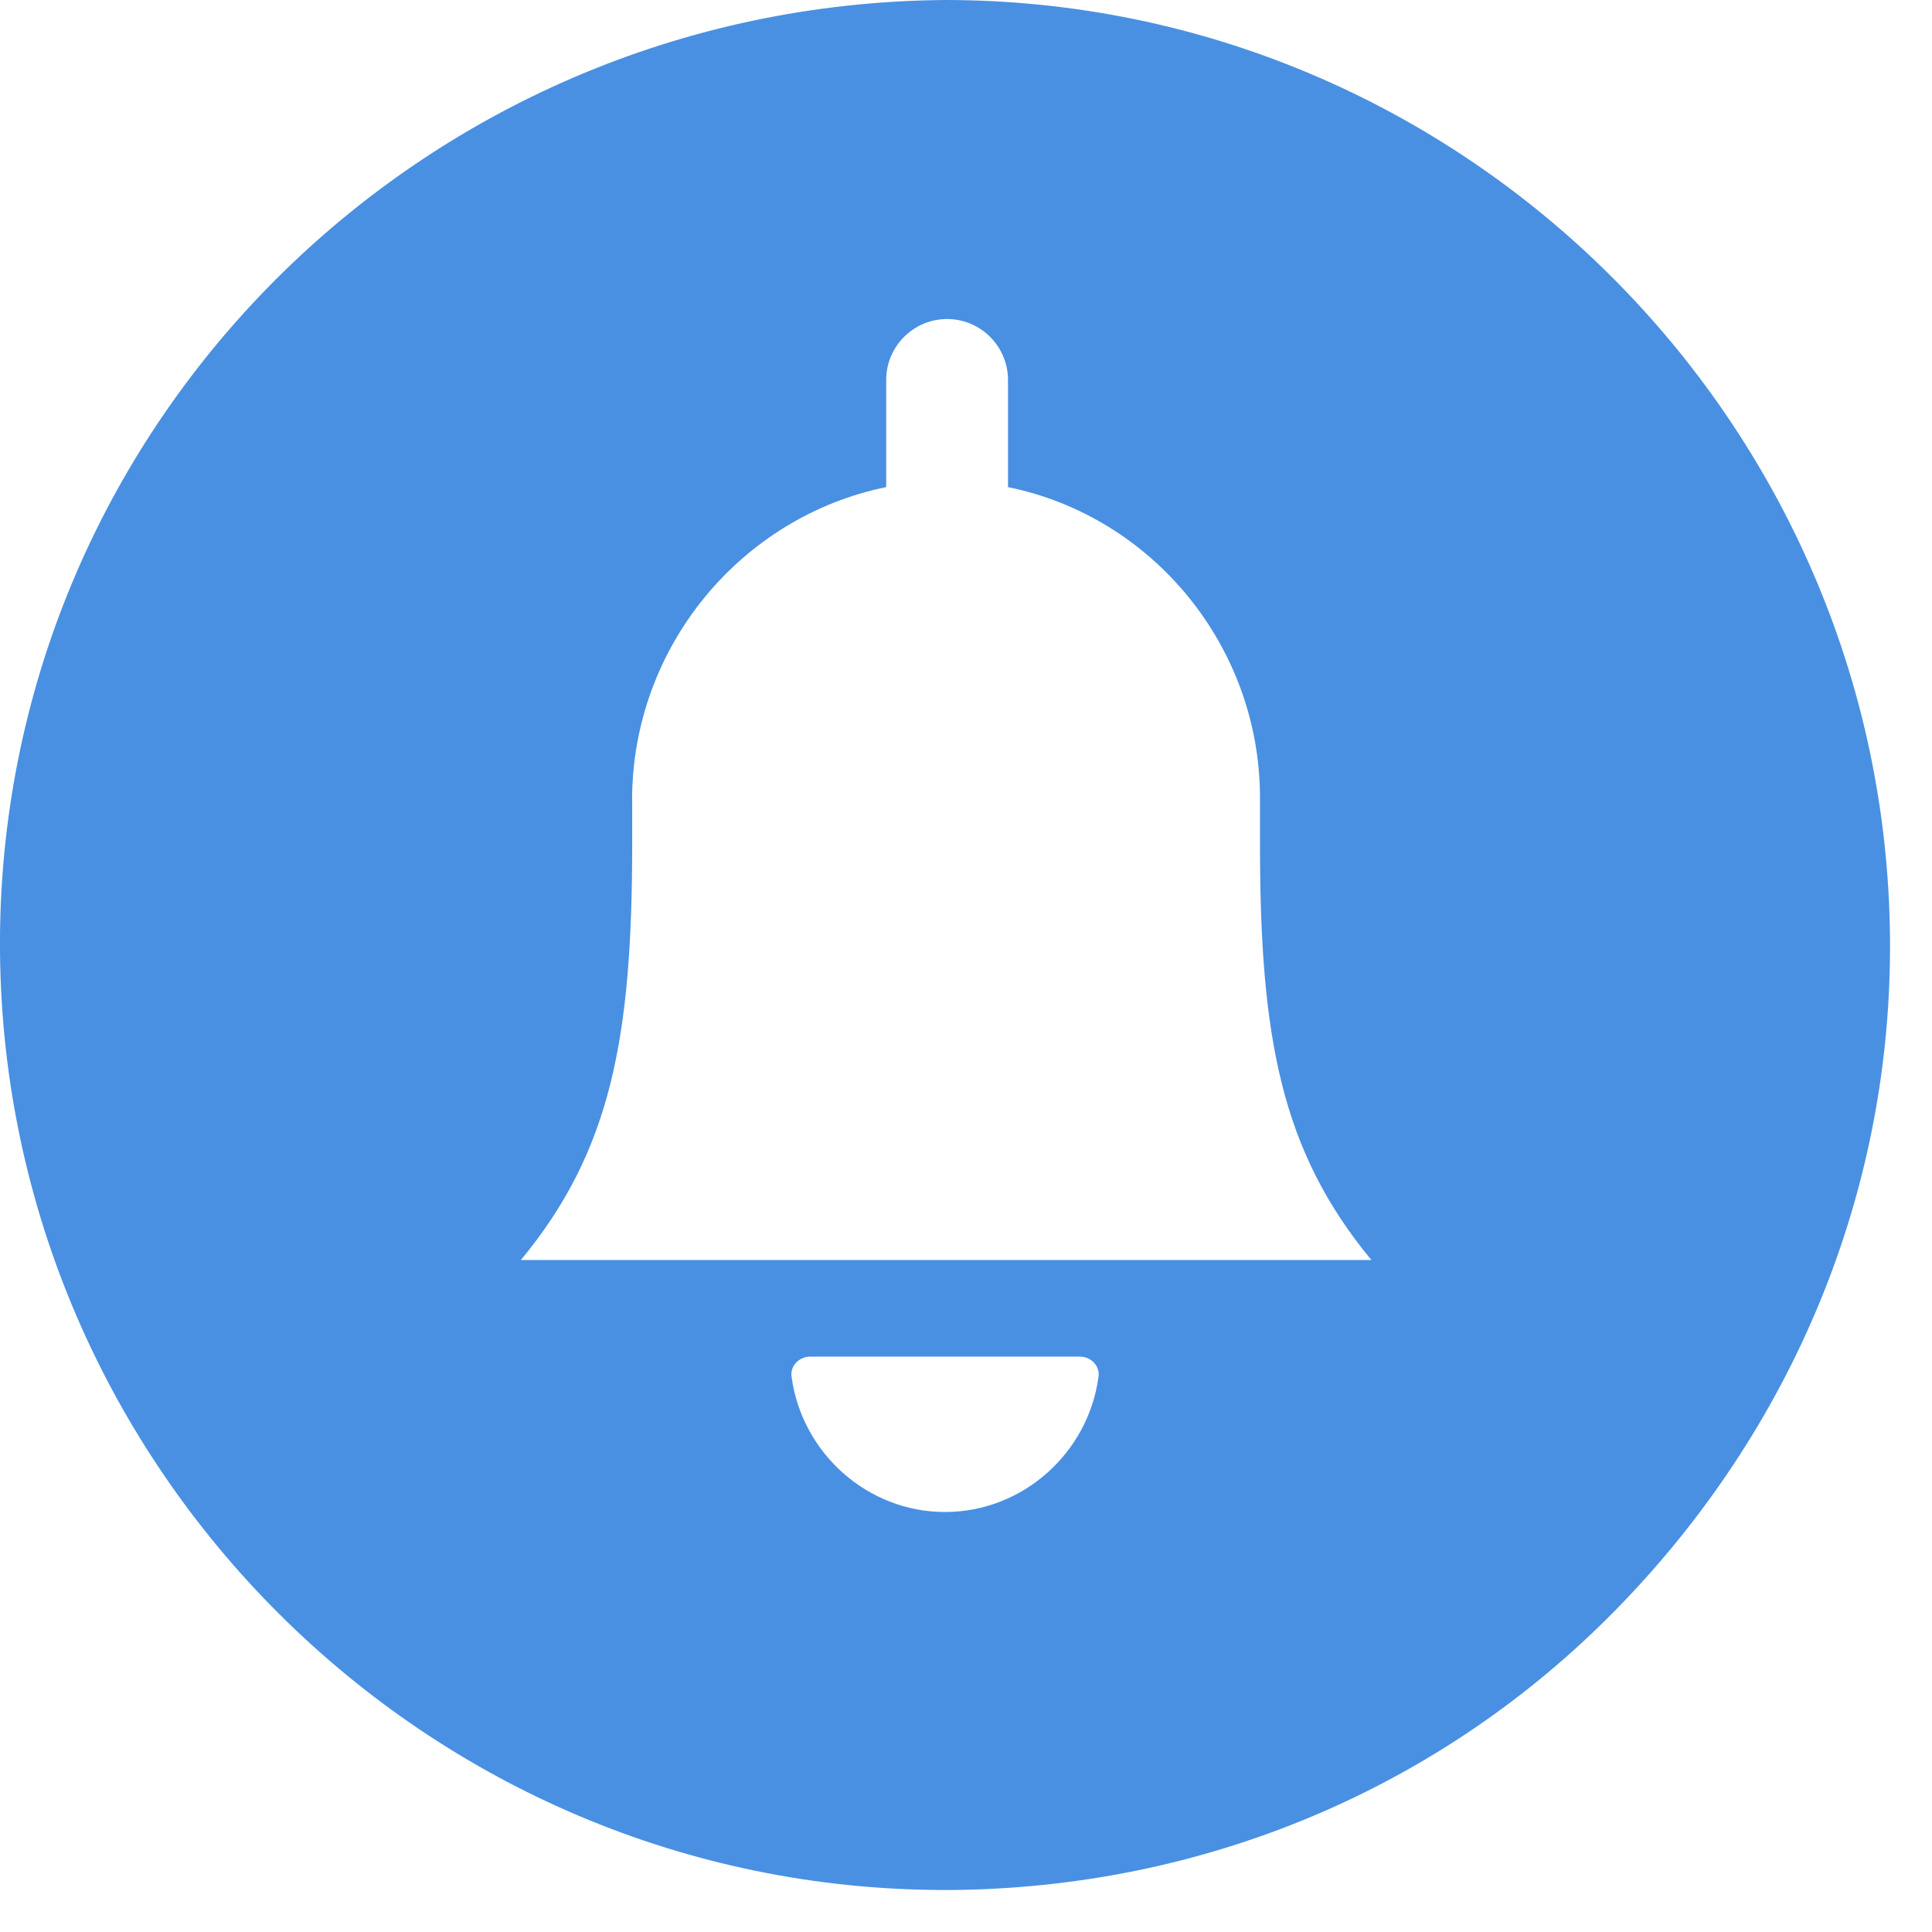 <?xml version="1.0" encoding="UTF-8"?>
<svg width="23px" height="23px" viewBox="0 0 23 23" version="1.1" xmlns="http://www.w3.org/2000/svg" xmlns:xlink="http://www.w3.org/1999/xlink">
    <!-- Generator: Sketch 40.3 (33839) - http://www.bohemiancoding.com/sketch -->
    <title>Page 1 Copy 8</title>
    <desc>Created with Sketch.</desc>
    <defs></defs>
    <g id="Hamm&amp;Hamm" stroke="none" stroke-width="1" fill="none" fill-rule="evenodd">
        <g id="Attorney-Dashboard-Success-Message" transform="translate(-1782, -664)" fill="#4990E2">
            <g id="Last-Reminder-Sent--" transform="translate(1513, 398)">
                <path d="M280.25,266 C273.976,266.049 268.951,271.125 269,277.326 C269.05,283.475 274.076,288.5 280.25,288.5 L280.326,288.5 C283.326,288.475 286.151,287.299 288.25,285.15 C290.351,283 291.525,280.174 291.5,277.174 C291.451,271.025 286.425,266 280.25,266 L280.25,266 Z M276.525,275.525 C276.525,273.699 277.825,272.15 279.55,271.799 L279.55,271.724 L279.55,270.523 C279.55,270.124 279.875,269.798 280.275,269.798 C280.675,269.798 281,270.124 281,270.523 L281,271.724 L281,271.799 C282.726,272.15 284,273.699 284,275.5 L284,276.049 C284,278.349 284.25,279.699 285.326,281 L275.201,281 C276.276,279.701 276.526,278.35 276.526,276.049 L276.526,275.525 L276.525,275.525 Z M282.076,282.4 C281.951,283.299 281.176,284 280.25,284 C279.326,284 278.55,283.299 278.425,282.4 C278.4,282.275 278.5,282.15 278.65,282.15 L281.851,282.15 C282,282.15 282.101,282.275 282.076,282.4 L282.076,282.4 Z" id="Page-1-Copy-8"></path>
            </g>
        </g>
    </g>
</svg>